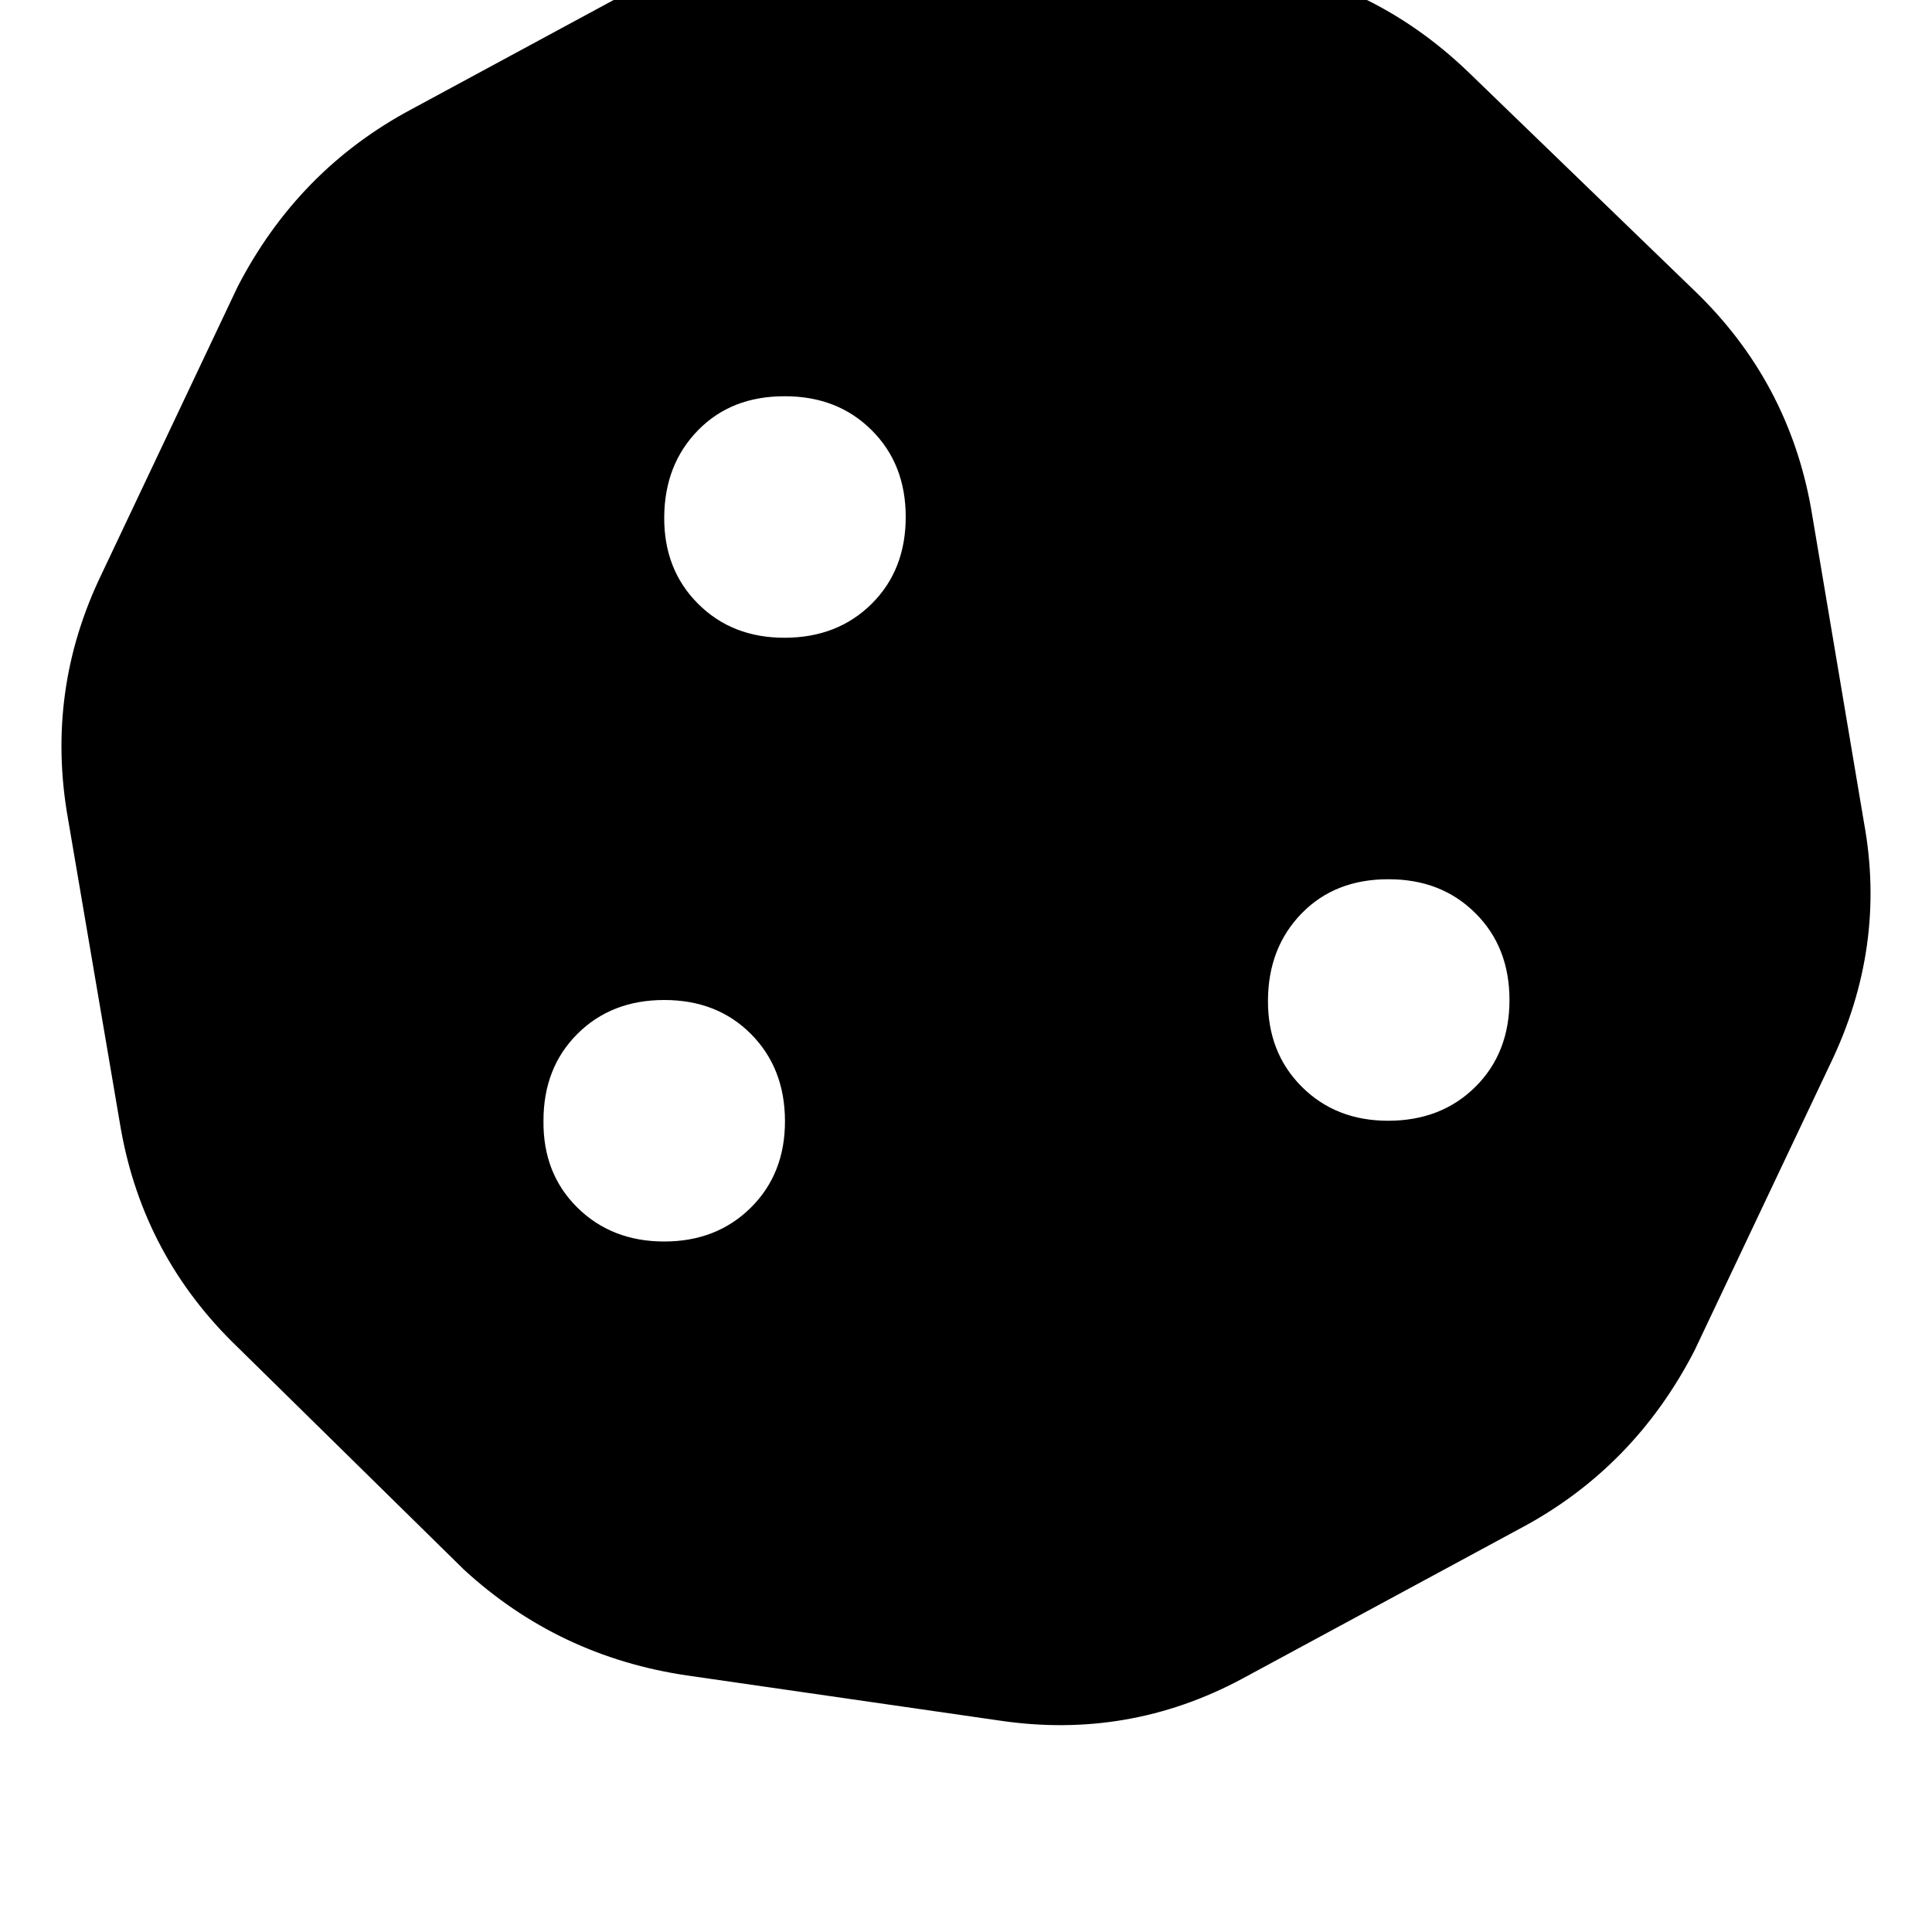 <svg height="1000" width="1000" xmlns="http://www.w3.org/2000/svg"><path d="M482.4 -43q-66.4 -9.7 -125 21.5L212.9 56.6Q154.3 87.9 123 148.4L52.7 296.9Q23.4 357.4 35.2 423.8L62.5 584q11.7 66.4 60.5 113.3l117.2 115.2q48.9 44.9 115.3 54.7l162.1 23.4q66.4 9.8 125 -21.5L787.1 791q58.6 -31.2 89.9 -91.8l70.3 -148.4q29.3 -60.6 17.5 -125L937.5 263.7Q925.8 197.3 877 150.4L759.8 37.1Q710.9 -9.8 644.5 -19.5L482.4 -43zm-76.1 248.1q27.3 0 44.9 17.6 17.6 17.5 17.6 44.9t-17.6 44.9 -44.9 17.6 -45 -17.6 -17.5 -44.9 17.5 -44.9 45 -17.6zm-125 375q0 -27.4 17.5 -44.9 17.6 -17.6 45 -17.6t44.9 17.6 17.6 44.9T388.7 625t-44.9 17.6 -45 -17.6 -17.5 -44.9zm437.5 -125q27.3 0 44.9 17.6 17.6 17.5 17.6 44.9t-17.6 44.9 -44.9 17.6 -45 -17.6 -17.5 -44.9 17.5 -44.9 45 -17.6z"/></svg>